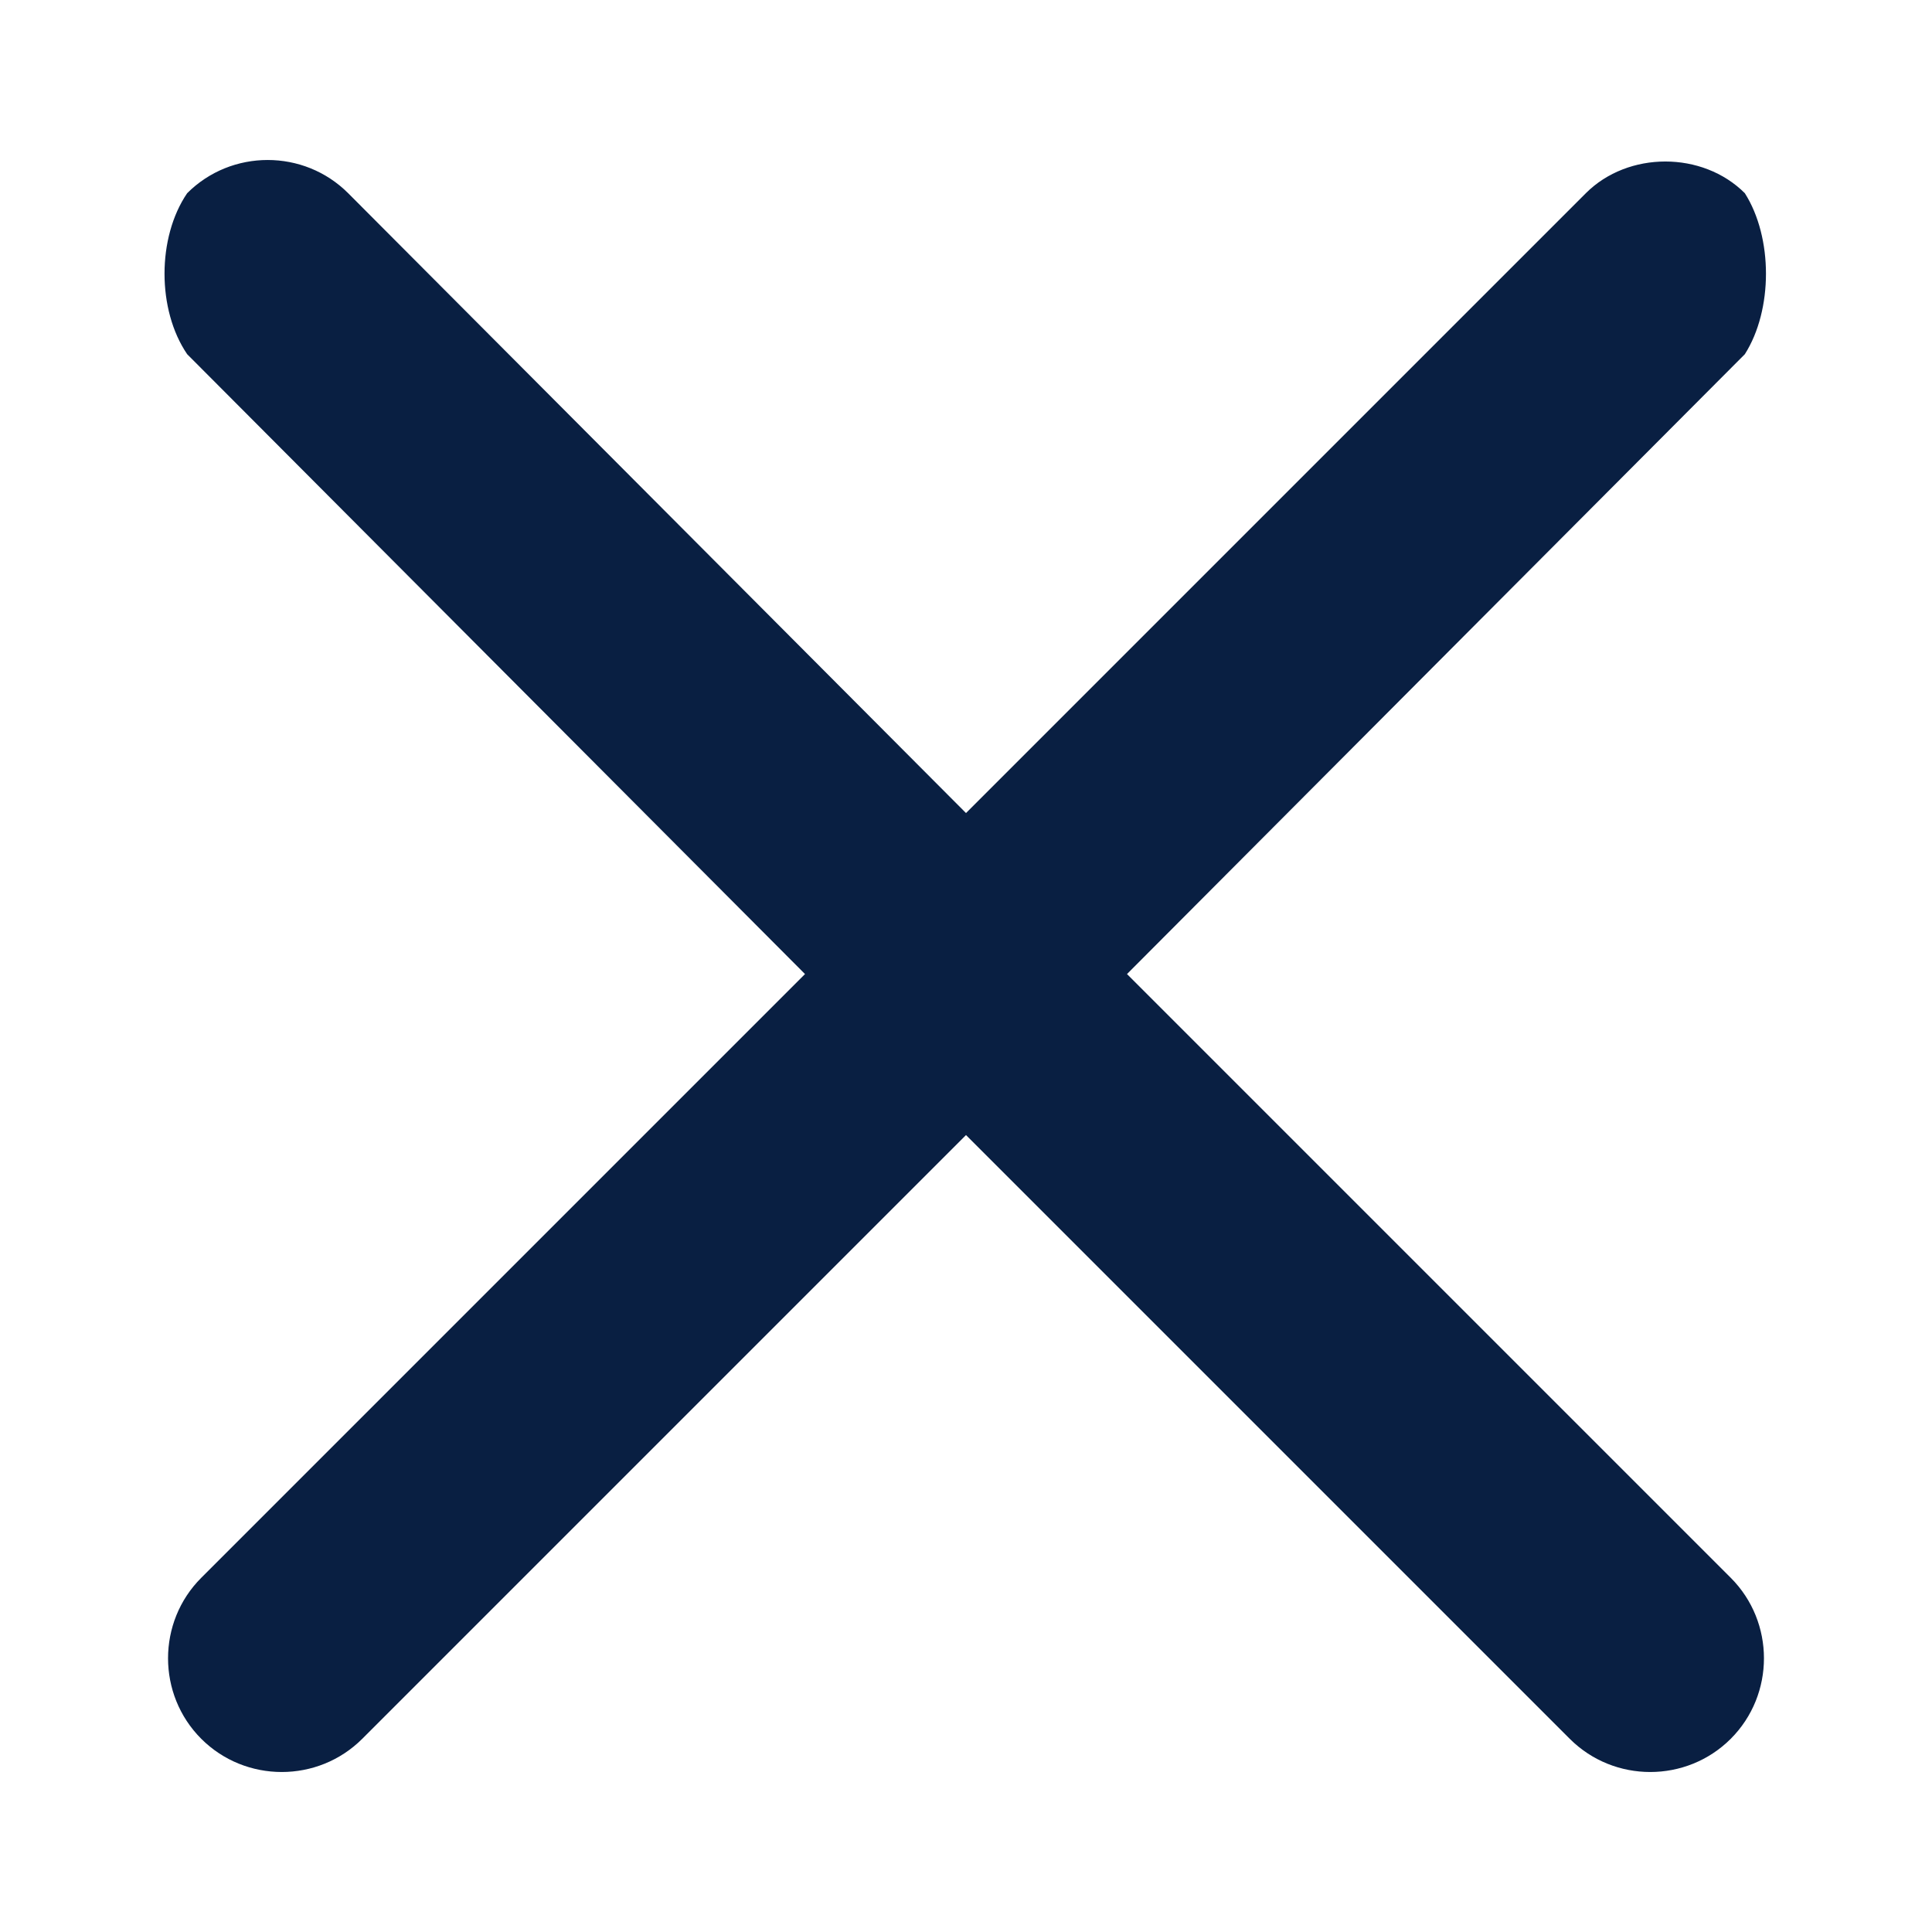 <?xml version="1.0" encoding="utf-8"?>
<!-- Generator: Adobe Illustrator 24.0.1, SVG Export Plug-In . SVG Version: 6.00 Build 0)  -->
<svg version="1.1" id="Layer_1" xmlns="http://www.w3.org/2000/svg" xmlns:xlink="http://www.w3.org/1999/xlink" x="0px" y="0px"
	 viewBox="0 0 96 96" style="enable-background:new 0 0 96 96;" xml:space="preserve">
<style type="text/css">
	.st0{fill:#091F42;}
</style>
<title>形状结合</title>
<desc>Created with Sketch.</desc>
<title>Fill 3</title>
<desc>Created with Sketch.</desc>
<title>路径</title>
<desc>Created with Sketch.</desc>
<title>形状</title>
<desc>Created with Sketch.</desc>
<title>形状结合</title>
<desc>Created with Sketch.</desc>
<path id="形状结合" class="st0" d="M86.7,9.6c1.4,2.2,1.4,5.8,0,8L56,48.4l30,30c2.2,2.2,2.2,5.8,0,8c-2.2,2.2-5.8,2.2-8,0
	l-30-30l-30,30c-2.2,2.2-5.8,2.2-8,0c-2.2-2.2-2.2-5.8,0-8l30-30L9.3,17.6c-1.5-2.2-1.5-5.8,0-8c2.2-2.2,5.8-2.2,8,0L48,40.4
	L78.8,9.6C80.9,7.5,84.6,7.5,86.7,9.6z"/>
</svg>
